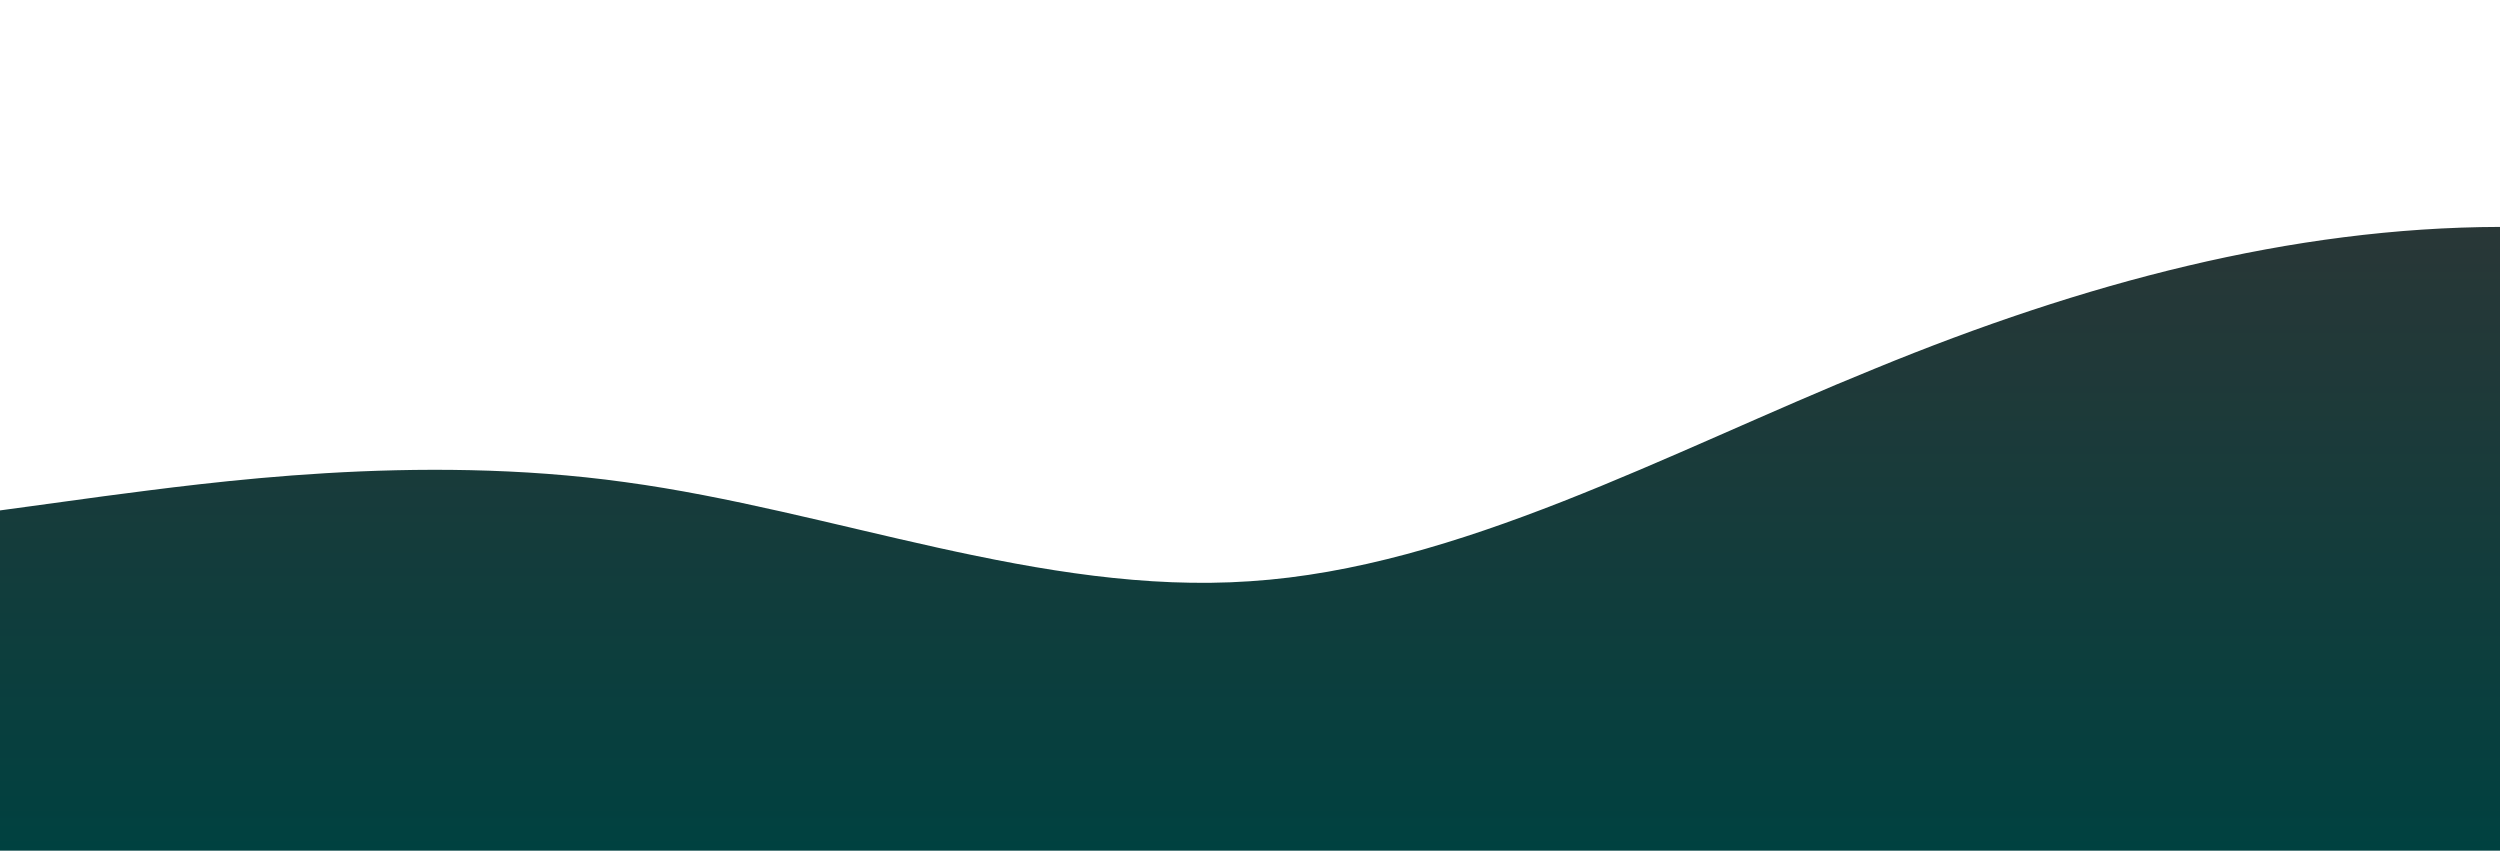 <?xml version="1.0" standalone="no"?>
<svg xmlns:xlink="http://www.w3.org/1999/xlink" id="wave" style="transform:rotate(0deg); transition: 0.3s" viewBox="0 0 1440 490" version="1.1" xmlns="http://www.w3.org/2000/svg"><defs><linearGradient id="sw-gradient-0" x1="0" x2="0" y1="1" y2="0"><stop stop-color="rgba(0, 65, 64, 1)" offset="0%"/><stop stop-color="rgba(52, 52, 52, 1)" offset="100%"/></linearGradient></defs><path style="transform:translate(0, 0px); opacity:1" fill="url(#sw-gradient-0)" d="M0,294L60,285.8C120,278,240,261,360,277.7C480,294,600,343,720,334.8C840,327,960,261,1080,212.3C1200,163,1320,131,1440,130.7C1560,131,1680,163,1800,147C1920,131,2040,65,2160,49C2280,33,2400,65,2520,122.5C2640,180,2760,261,2880,310.3C3000,359,3120,376,3240,334.8C3360,294,3480,196,3600,138.8C3720,82,3840,65,3960,122.5C4080,180,4200,310,4320,302.2C4440,294,4560,147,4680,147C4800,147,4920,294,5040,326.7C5160,359,5280,278,5400,245C5520,212,5640,229,5760,269.5C5880,310,6000,376,6120,392C6240,408,6360,376,6480,302.2C6600,229,6720,114,6840,81.7C6960,49,7080,98,7200,106.2C7320,114,7440,82,7560,89.8C7680,98,7800,147,7920,187.8C8040,229,8160,261,8280,302.2C8400,343,8520,392,8580,416.5L8640,441L8640,490L8580,490C8520,490,8400,490,8280,490C8160,490,8040,490,7920,490C7800,490,7680,490,7560,490C7440,490,7320,490,7200,490C7080,490,6960,490,6840,490C6720,490,6600,490,6480,490C6360,490,6240,490,6120,490C6000,490,5880,490,5760,490C5640,490,5520,490,5400,490C5280,490,5160,490,5040,490C4920,490,4800,490,4680,490C4560,490,4440,490,4320,490C4200,490,4080,490,3960,490C3840,490,3720,490,3600,490C3480,490,3360,490,3240,490C3120,490,3000,490,2880,490C2760,490,2640,490,2520,490C2400,490,2280,490,2160,490C2040,490,1920,490,1800,490C1680,490,1560,490,1440,490C1320,490,1200,490,1080,490C960,490,840,490,720,490C600,490,480,490,360,490C240,490,120,490,60,490L0,490Z"/></svg>